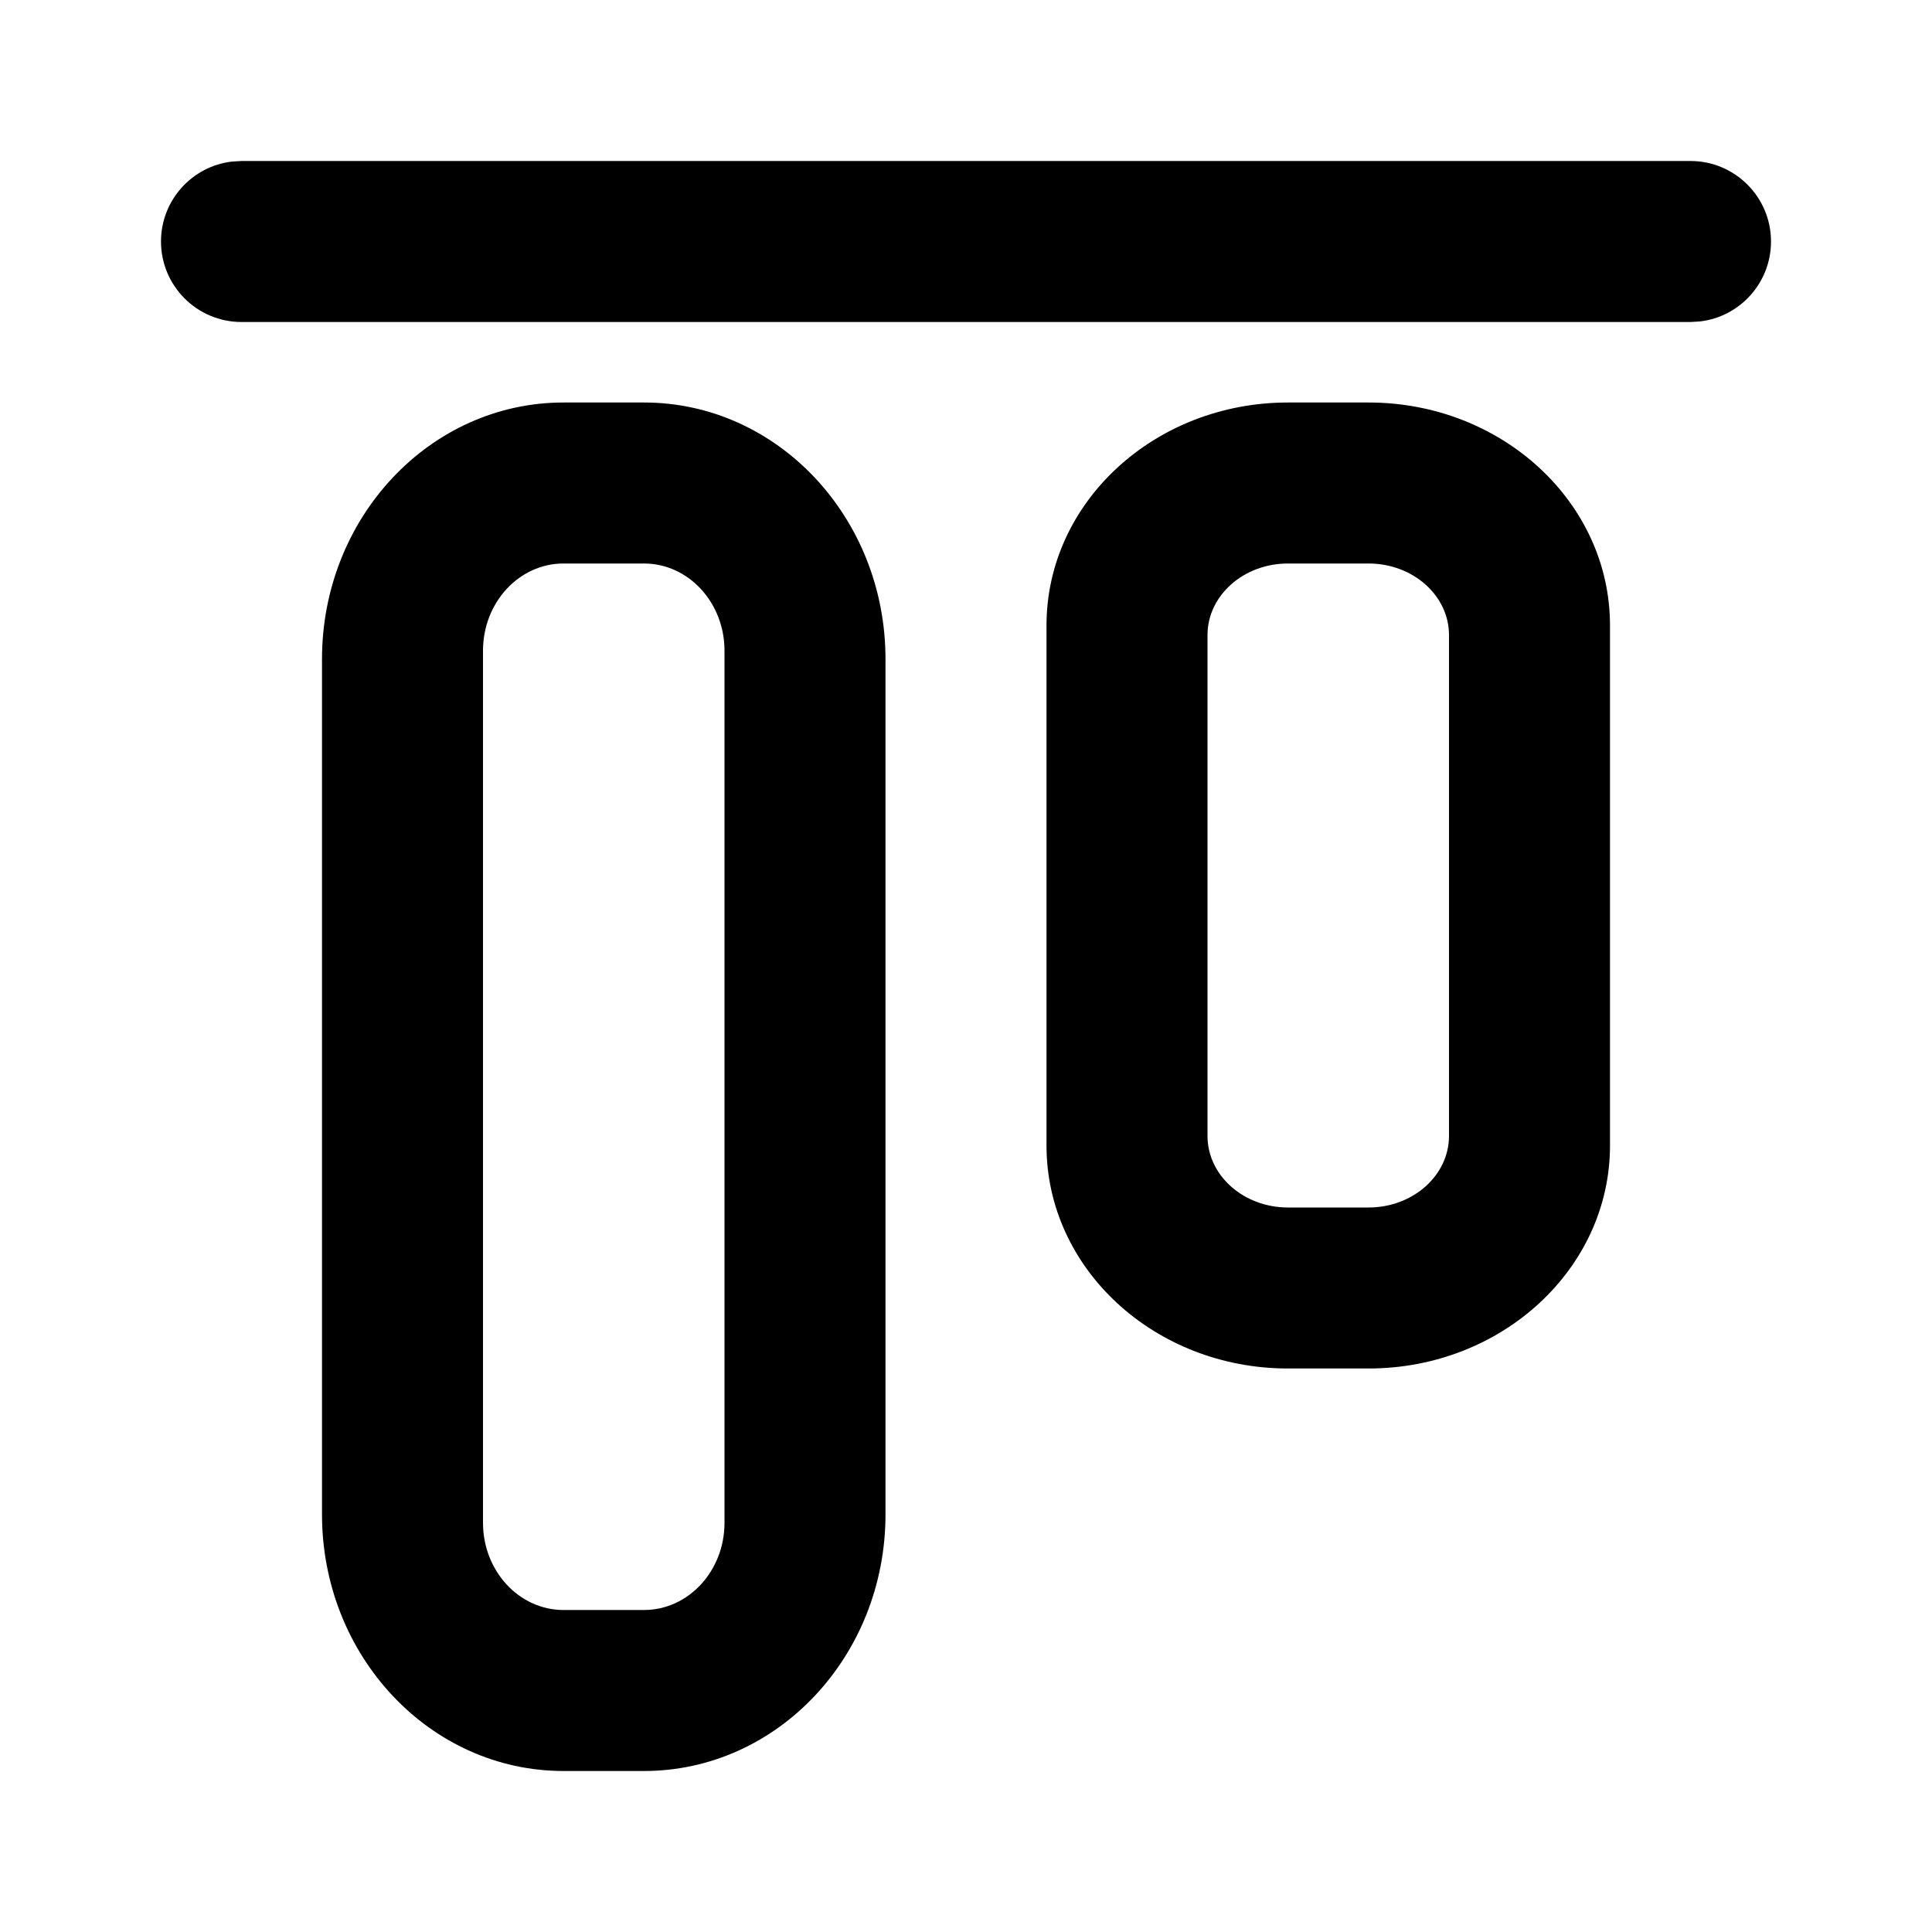 <svg width="24" height="24" viewBox="0 0 24 24" fill="none" xmlns="http://www.w3.org/2000/svg">
<path fill-rule="evenodd" clip-rule="evenodd" d="M21 2C21.552 2 22 2.448 22 3C22 3.513 21.614 3.936 21.117 3.993L21 4H3C2.448 4 2 3.552 2 3C2 2.487 2.386 2.064 2.883 2.007L3 2H21ZM20 7.769V14.231C20 15.76 18.657 17 17 17H16C14.343 17 13 15.76 13 14.231V7.769C13 6.24 14.343 5 16 5H17C18.657 5 20 6.24 20 7.769ZM18 14.111V7.889C18 7.398 17.552 7 17 7H16C15.448 7 15 7.398 15 7.889V14.111C15 14.602 15.448 15 16 15H17C17.552 15 18 14.602 18 14.111ZM8 5H7C5.343 5 4 6.427 4 8.188V18.812C4 20.573 5.343 22 7 22H8C9.657 22 11 20.573 11 18.812V8.188C11 6.427 9.657 5 8 5ZM7 7H8C8.552 7 9 7.485 9 8.083V18.917C9 19.515 8.552 20 8 20H7C6.448 20 6 19.515 6 18.917V8.083C6 7.485 6.448 7 7 7Z" fill="currentColor"/>
</svg>

